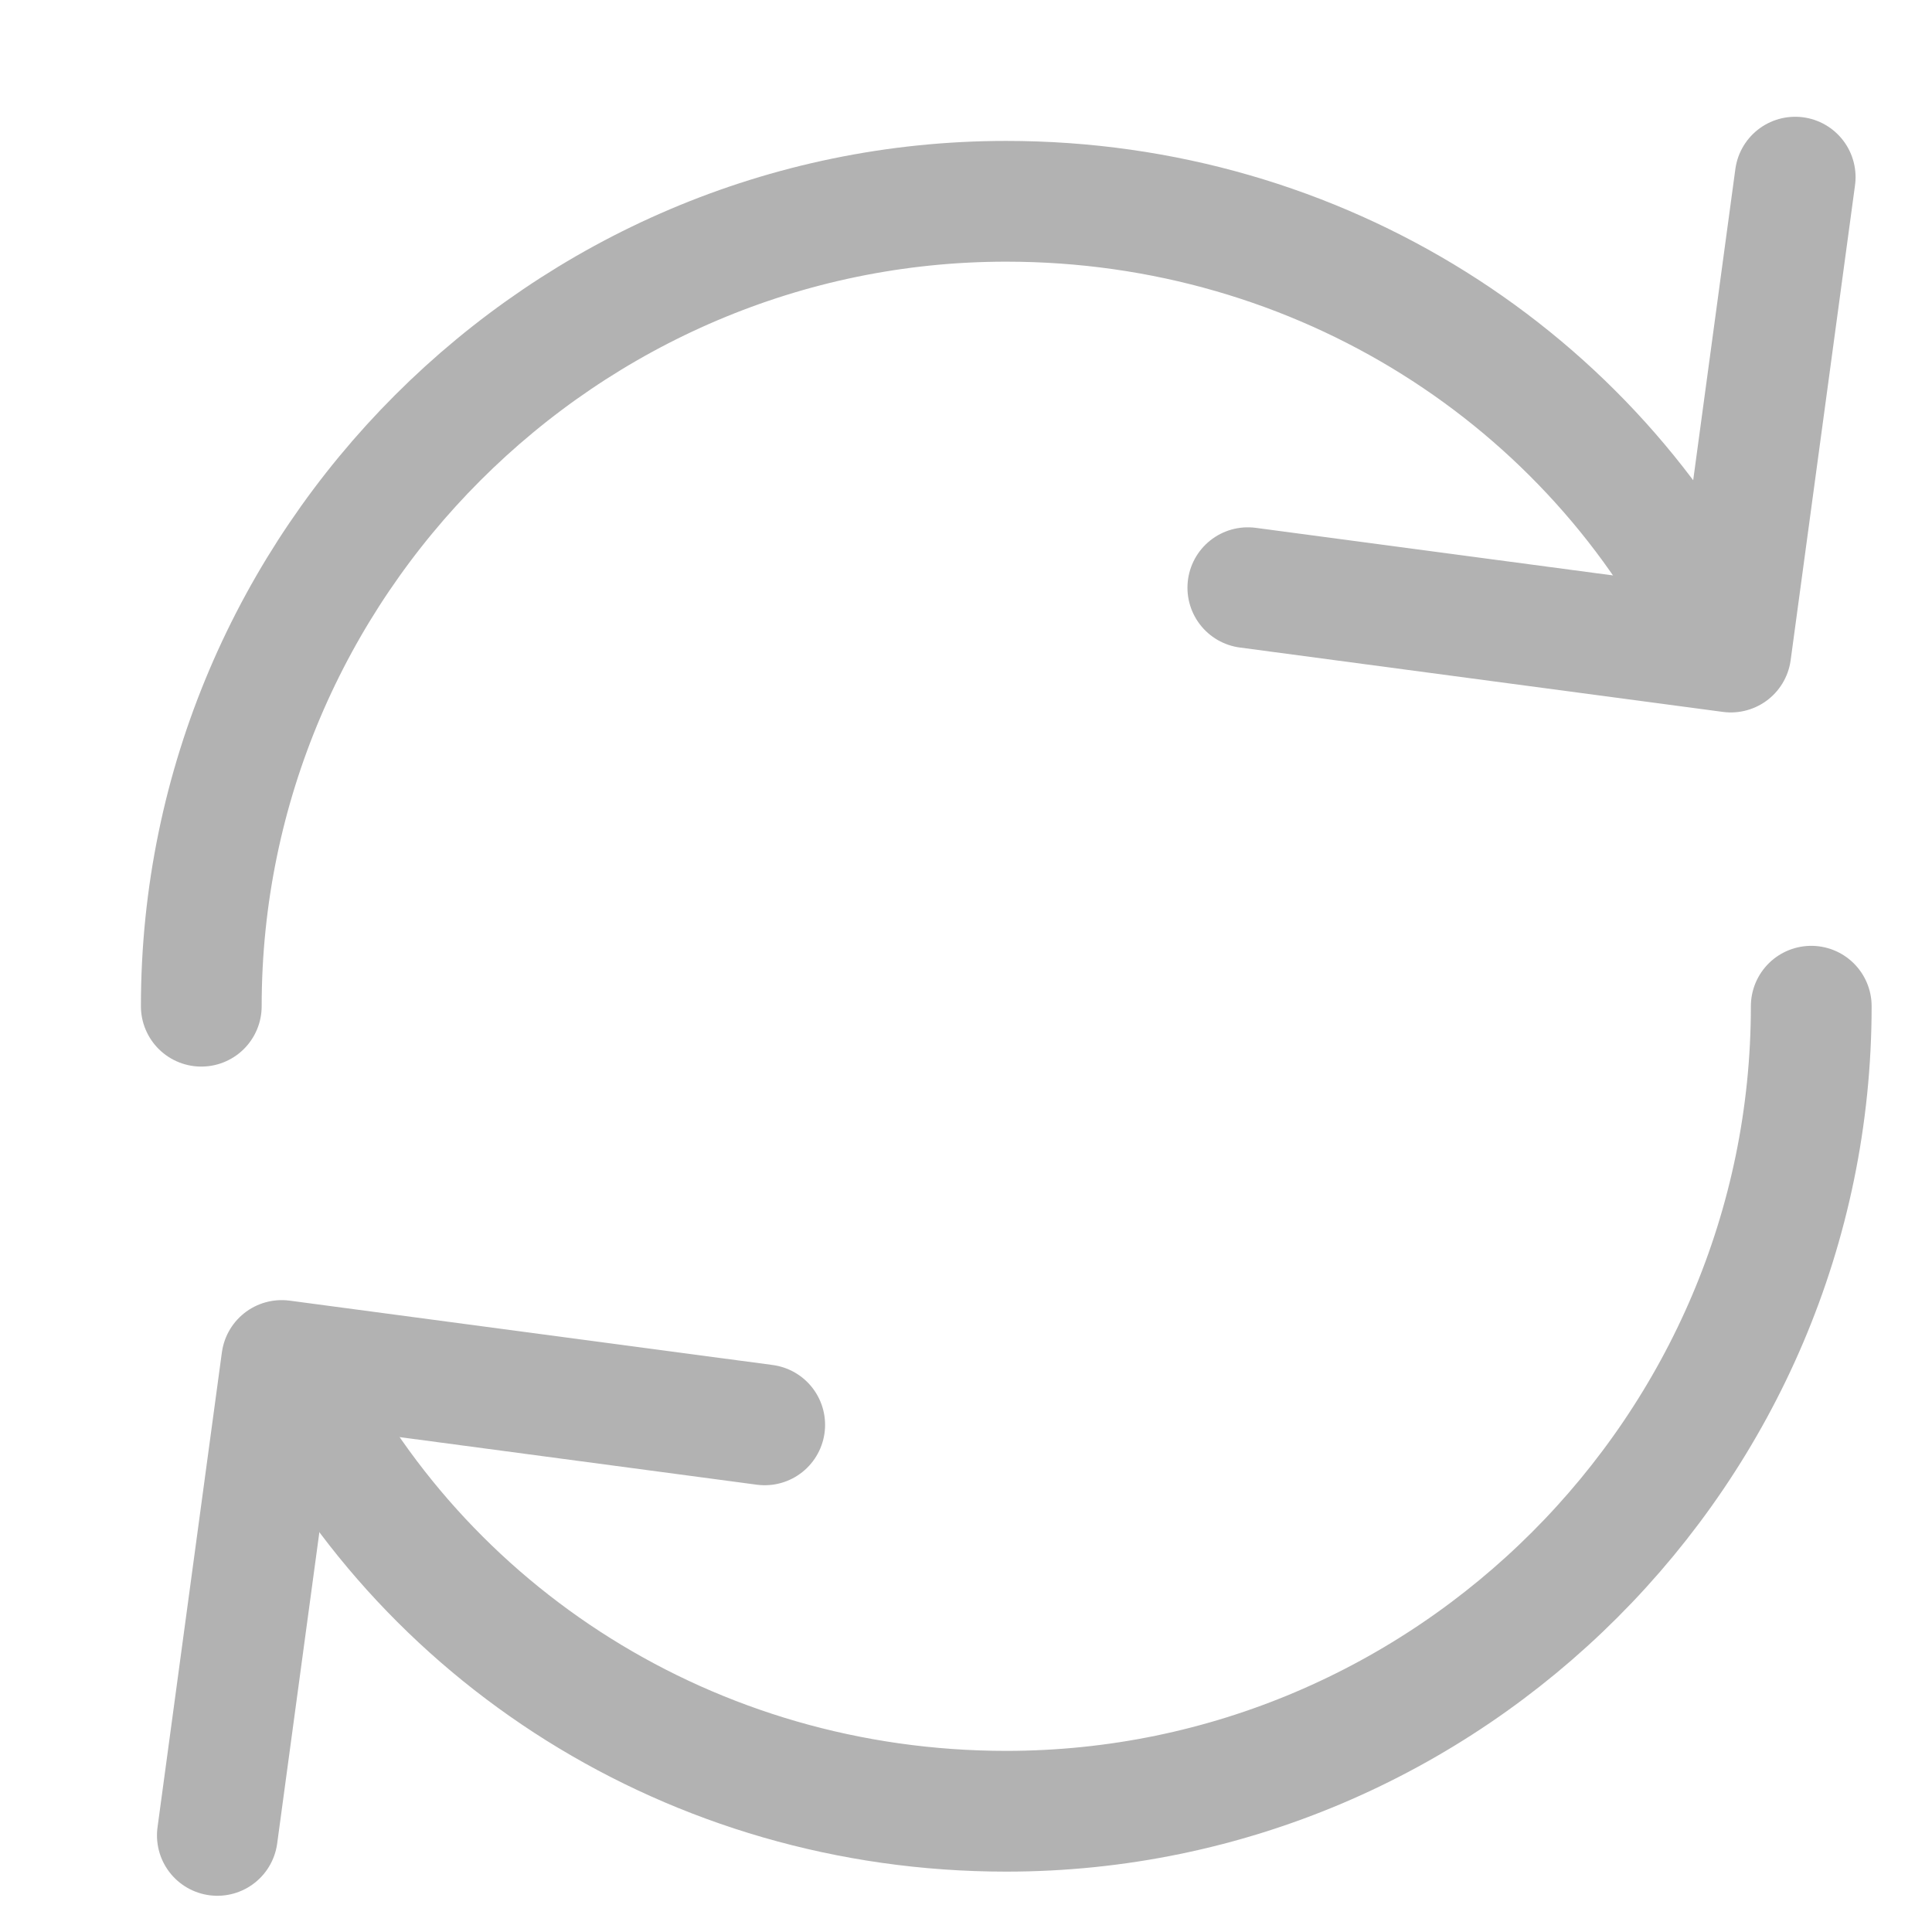 <svg width="16" height="16" viewBox="0 0 16 16" fill="none" xmlns="http://www.w3.org/2000/svg">
  <path d="M1.667 8.333C1.667 4.667 4.667 1.667 8.333 1.667C10.933 1.667 13.2 3.133 14.267 5.333"
    stroke="#B2B2B2" stroke-miterlimit="10" stroke-linecap="round" stroke-linejoin="round" />
  <path
    d="M15 8.333C15 12 12 15 8.333 15C5.733 15 3.467 13.533 2.4 11.333"
    stroke="#B2B2B2" stroke-miterlimit="10" stroke-linecap="round" stroke-linejoin="round" />
  <path d="M14.867 1.467L14.334 5.4L10.334 4.867" stroke="#B2B2B2" stroke-miterlimit="10"
    stroke-linecap="round" stroke-linejoin="round" />
  <path d="M1.8 15.2L2.333 11.267L6.333 11.8" stroke="#B2B2B2" stroke-miterlimit="10"
    stroke-linecap="round" stroke-linejoin="round" />
</svg>
